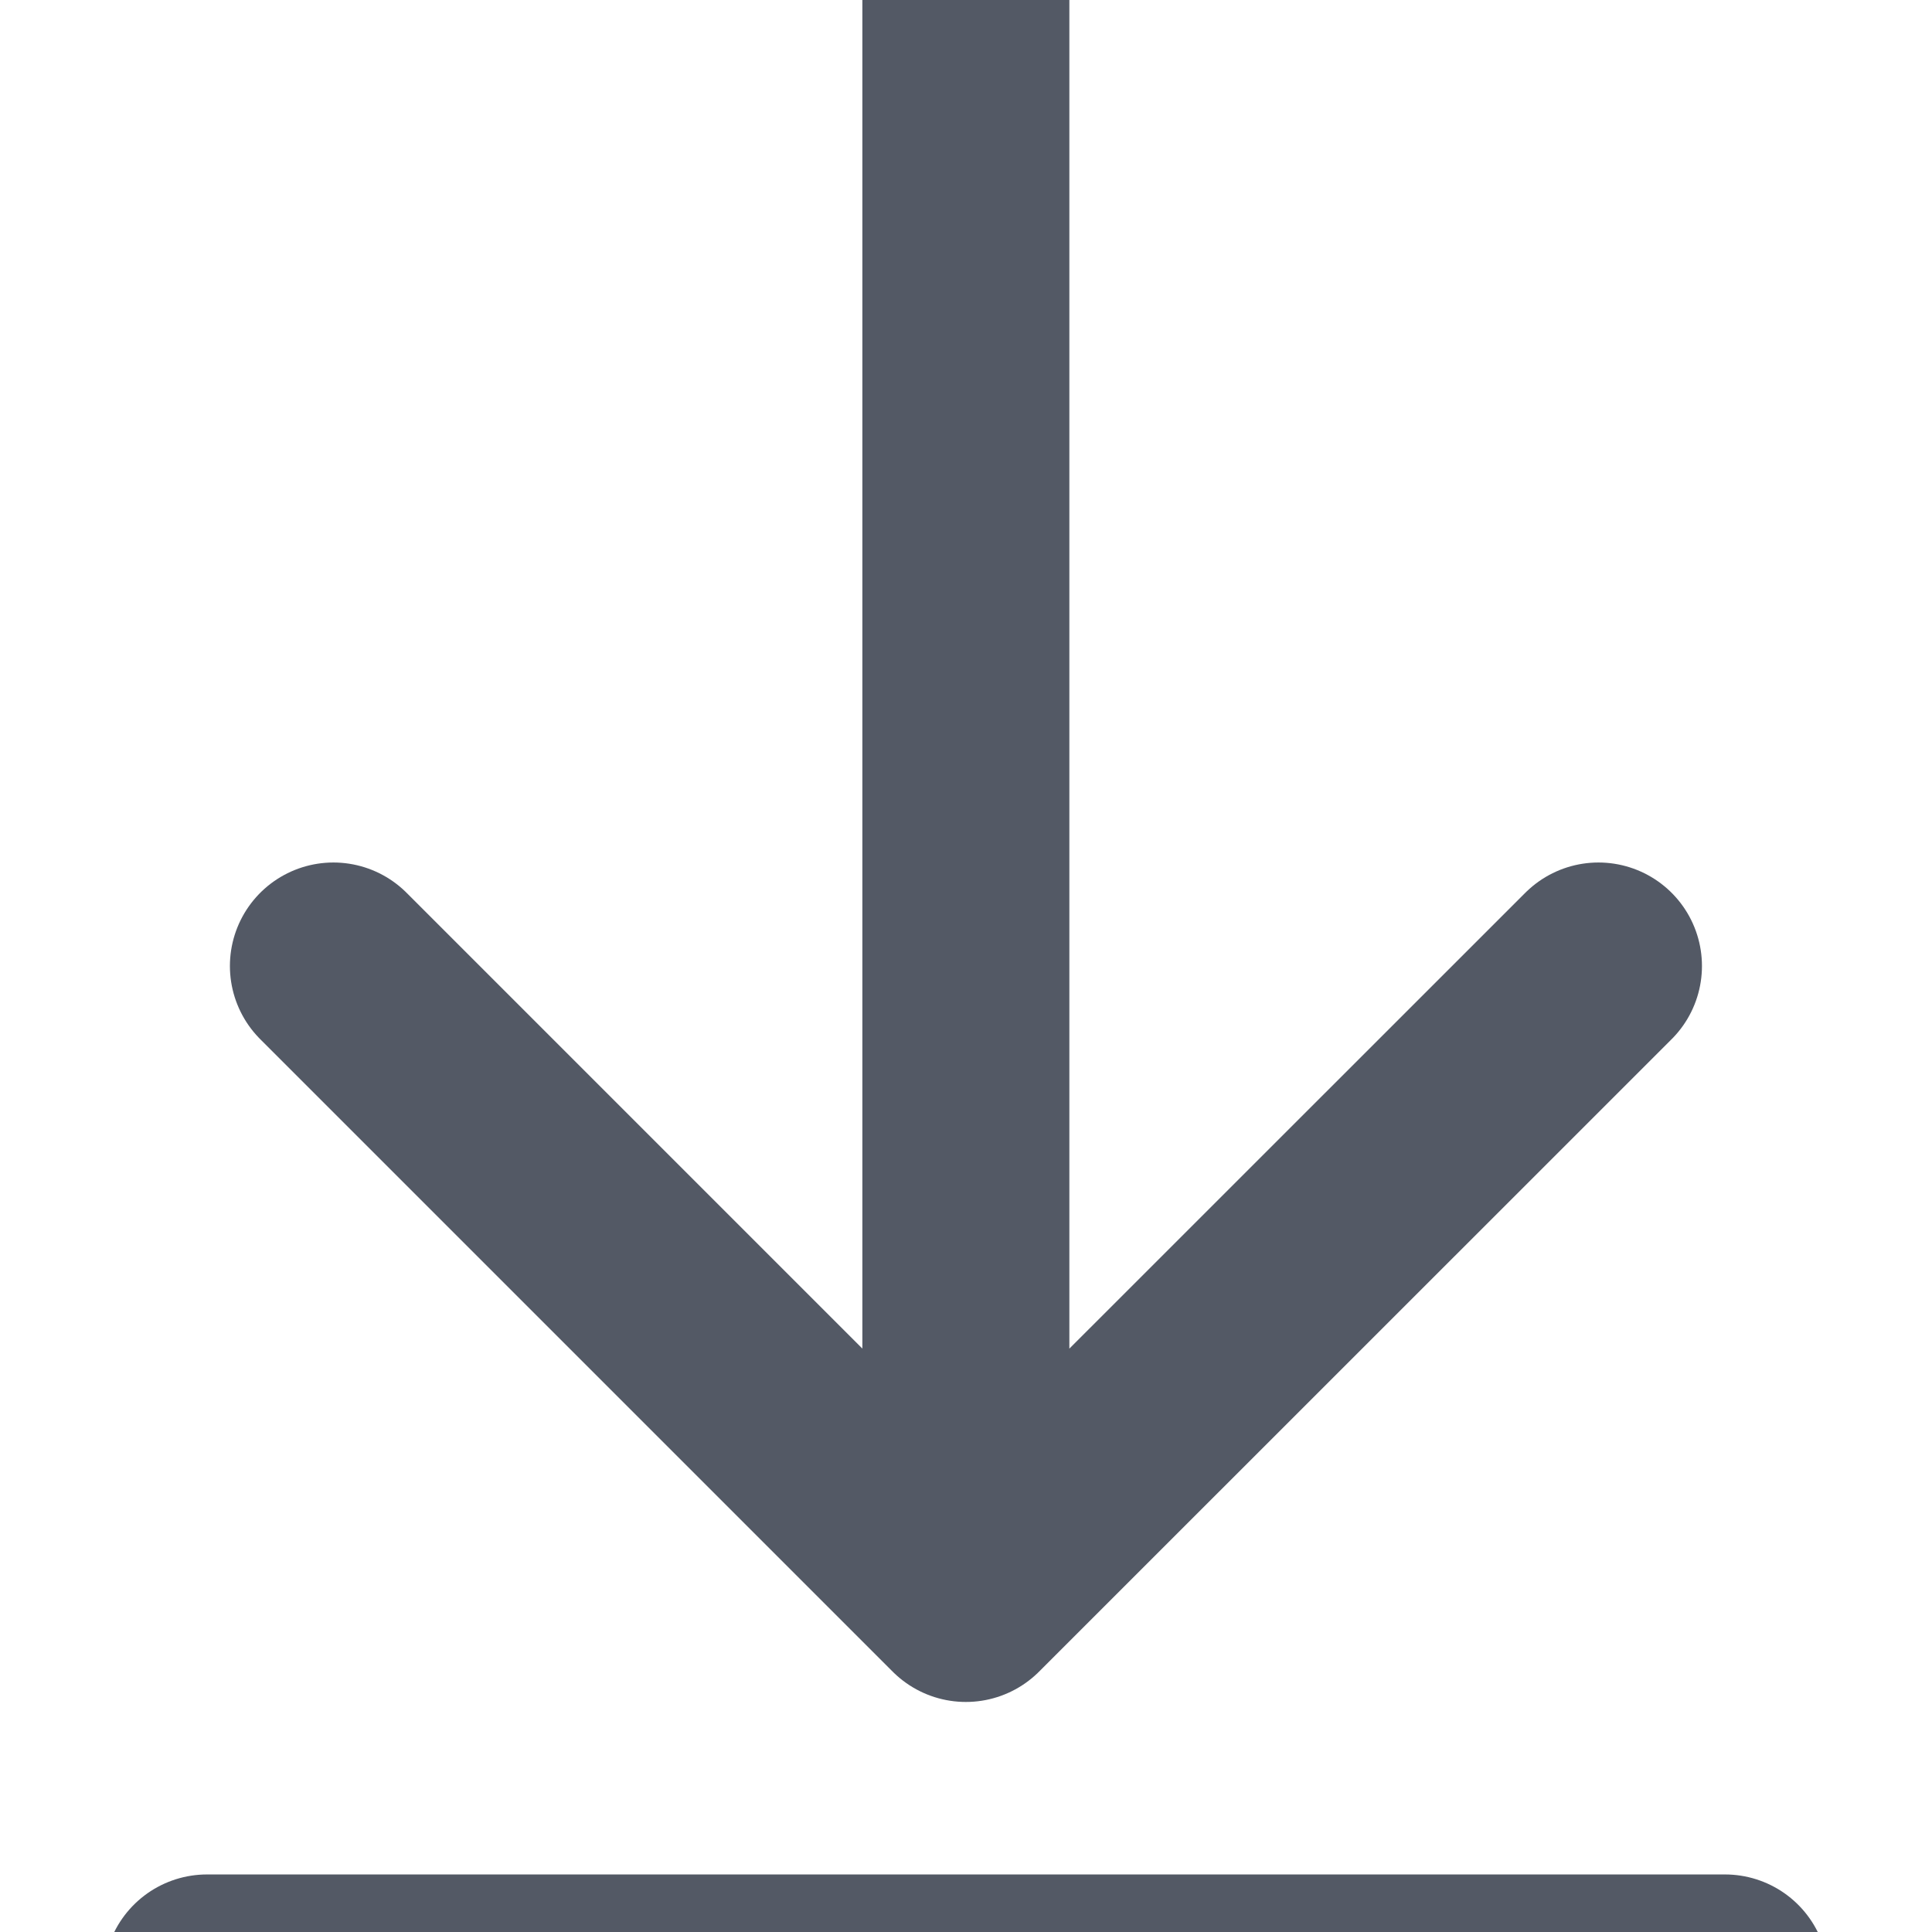 <svg width="14" height="14" viewBox="0 0 14 14" fill="none" xmlns="http://www.w3.org/2000/svg">
<path d="M2.416 7L6.999 11.583M6.999 11.583L11.583 7M6.999 11.583L6.999 -0.333" stroke="#535965" stroke-width="1.5" stroke-linecap="round" stroke-linejoin="round"/>
<path d="M1.5 14.333H12.5" stroke="#535965" stroke-width="1.5" stroke-linecap="round" stroke-linejoin="round"/>
</svg>
